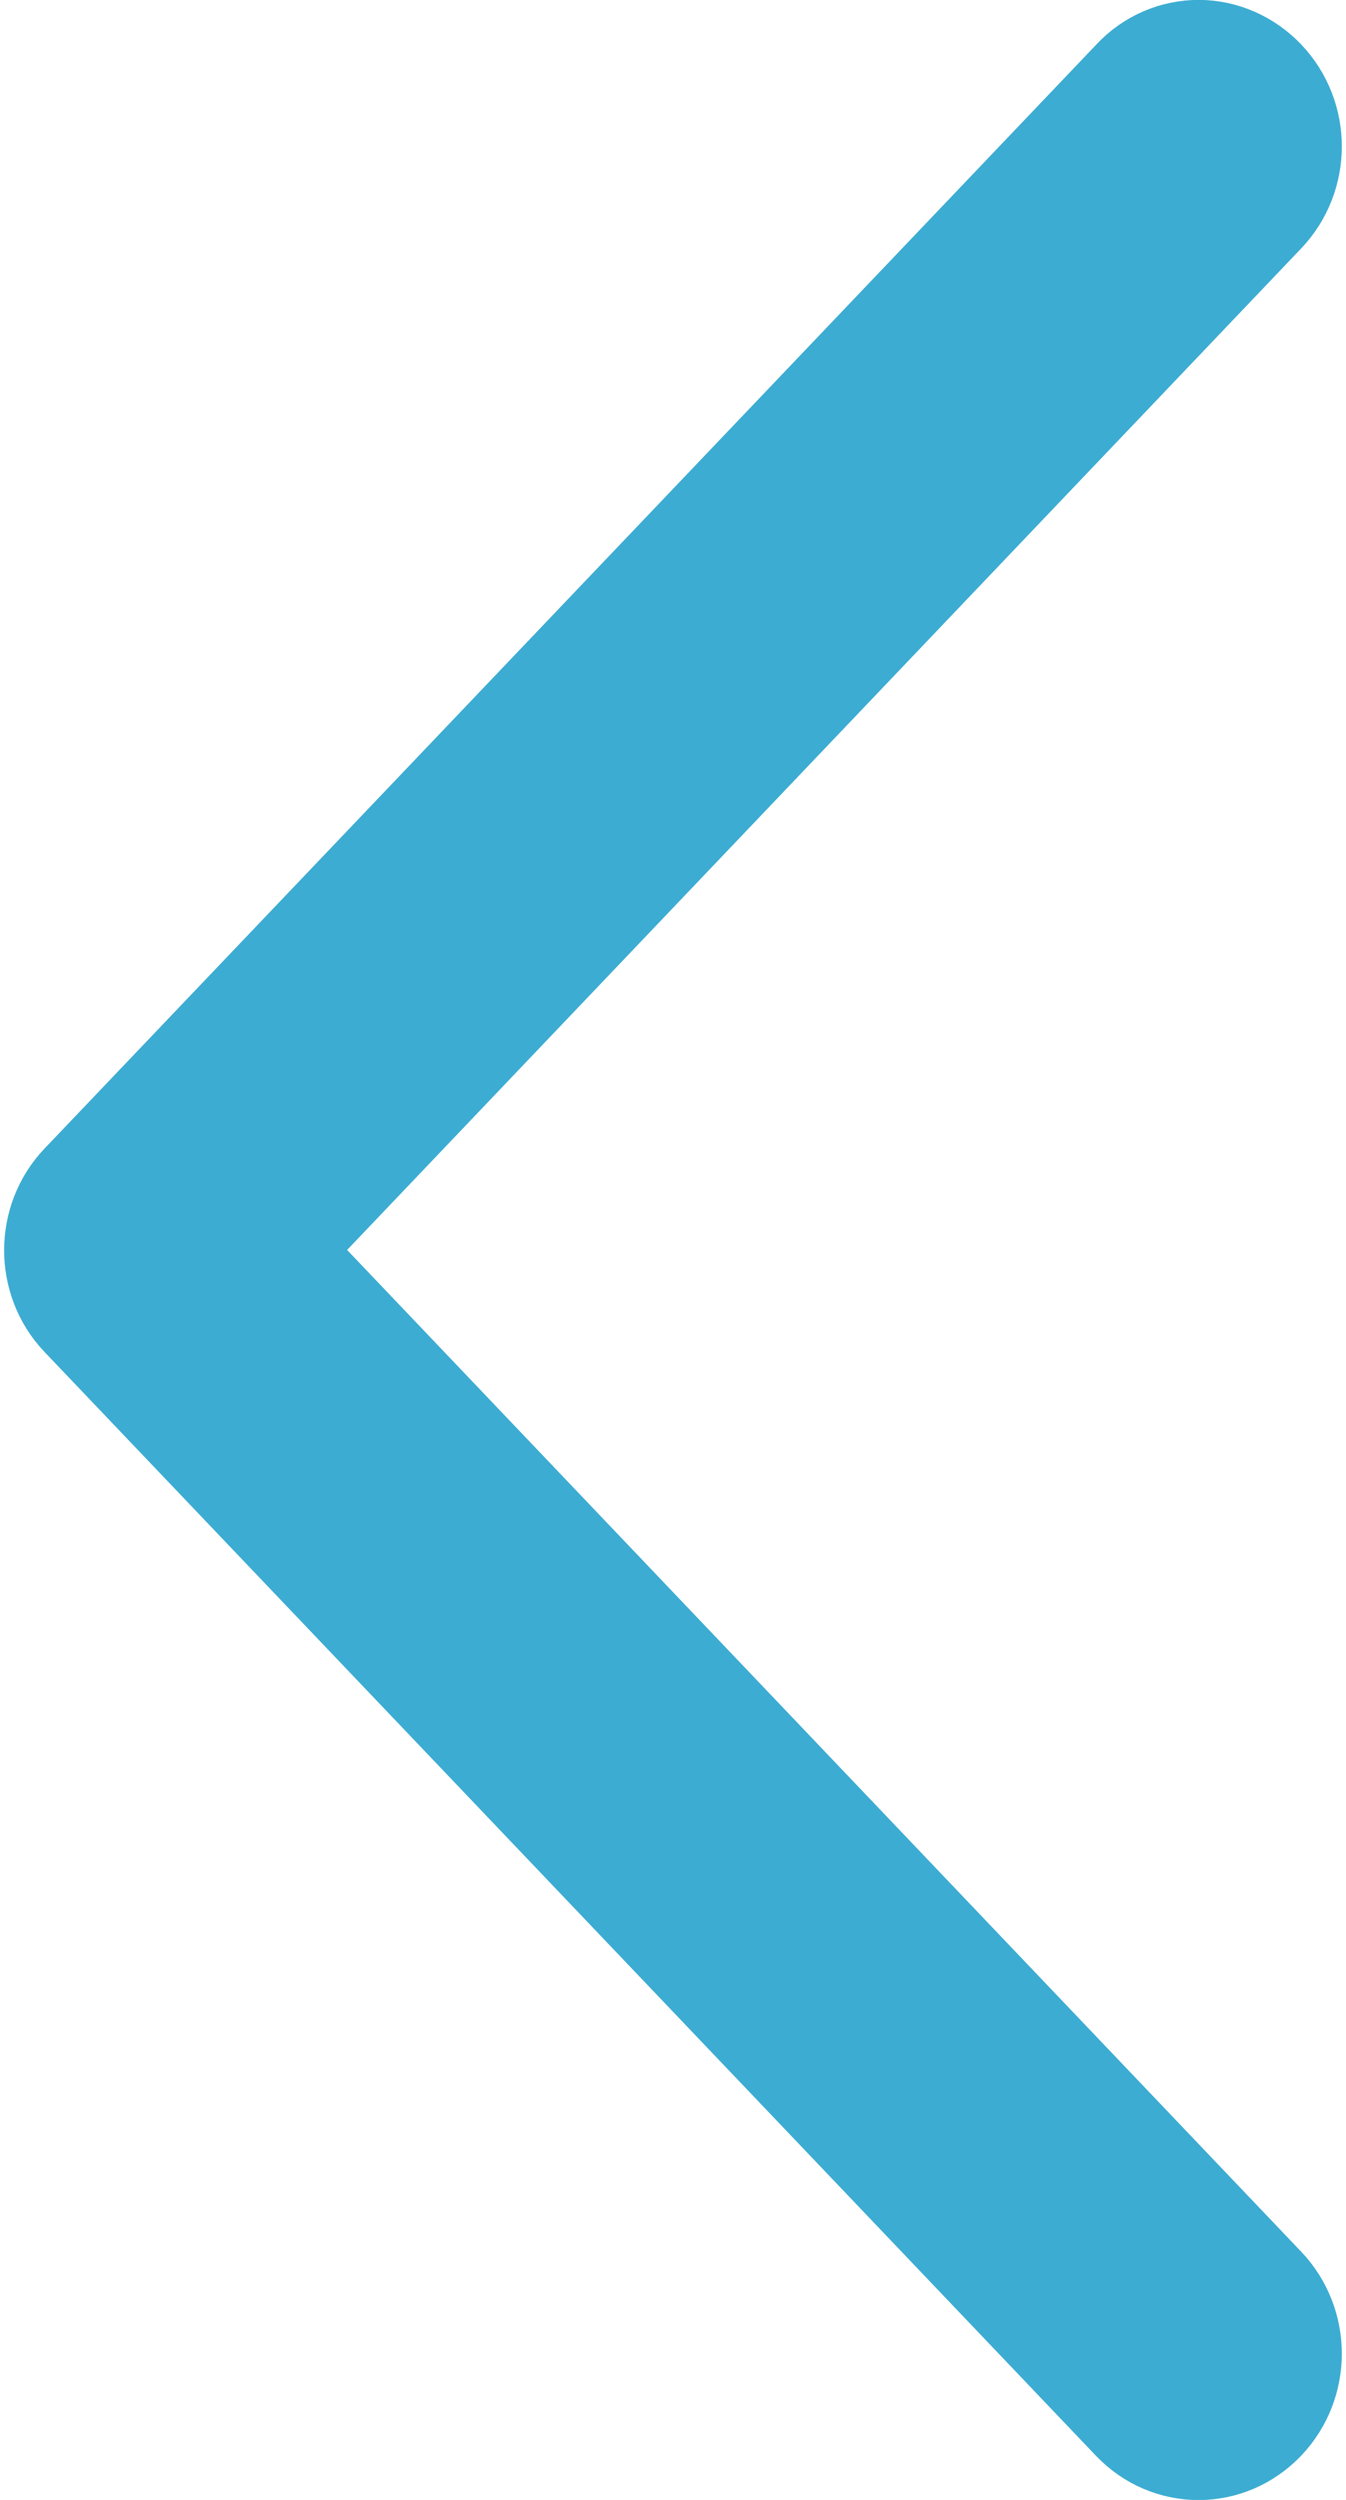 <svg width="7" height="13" viewBox="0 0 7 13" fill="none" xmlns="http://www.w3.org/2000/svg">
<path d="M0.533 6.743L6.001 12.483C6.13 12.618 6.336 12.618 6.465 12.483C6.594 12.348 6.594 12.131 6.465 11.996L1.23 6.5L6.465 1.005C6.594 0.87 6.594 0.653 6.465 0.518C6.402 0.452 6.317 0.416 6.234 0.416C6.152 0.416 6.067 0.449 6.004 0.518L0.535 6.258C0.406 6.391 0.406 6.61 0.533 6.743Z" fill="#3CACD2" stroke="#3CACD2" stroke-width="0.833"/>
</svg>
